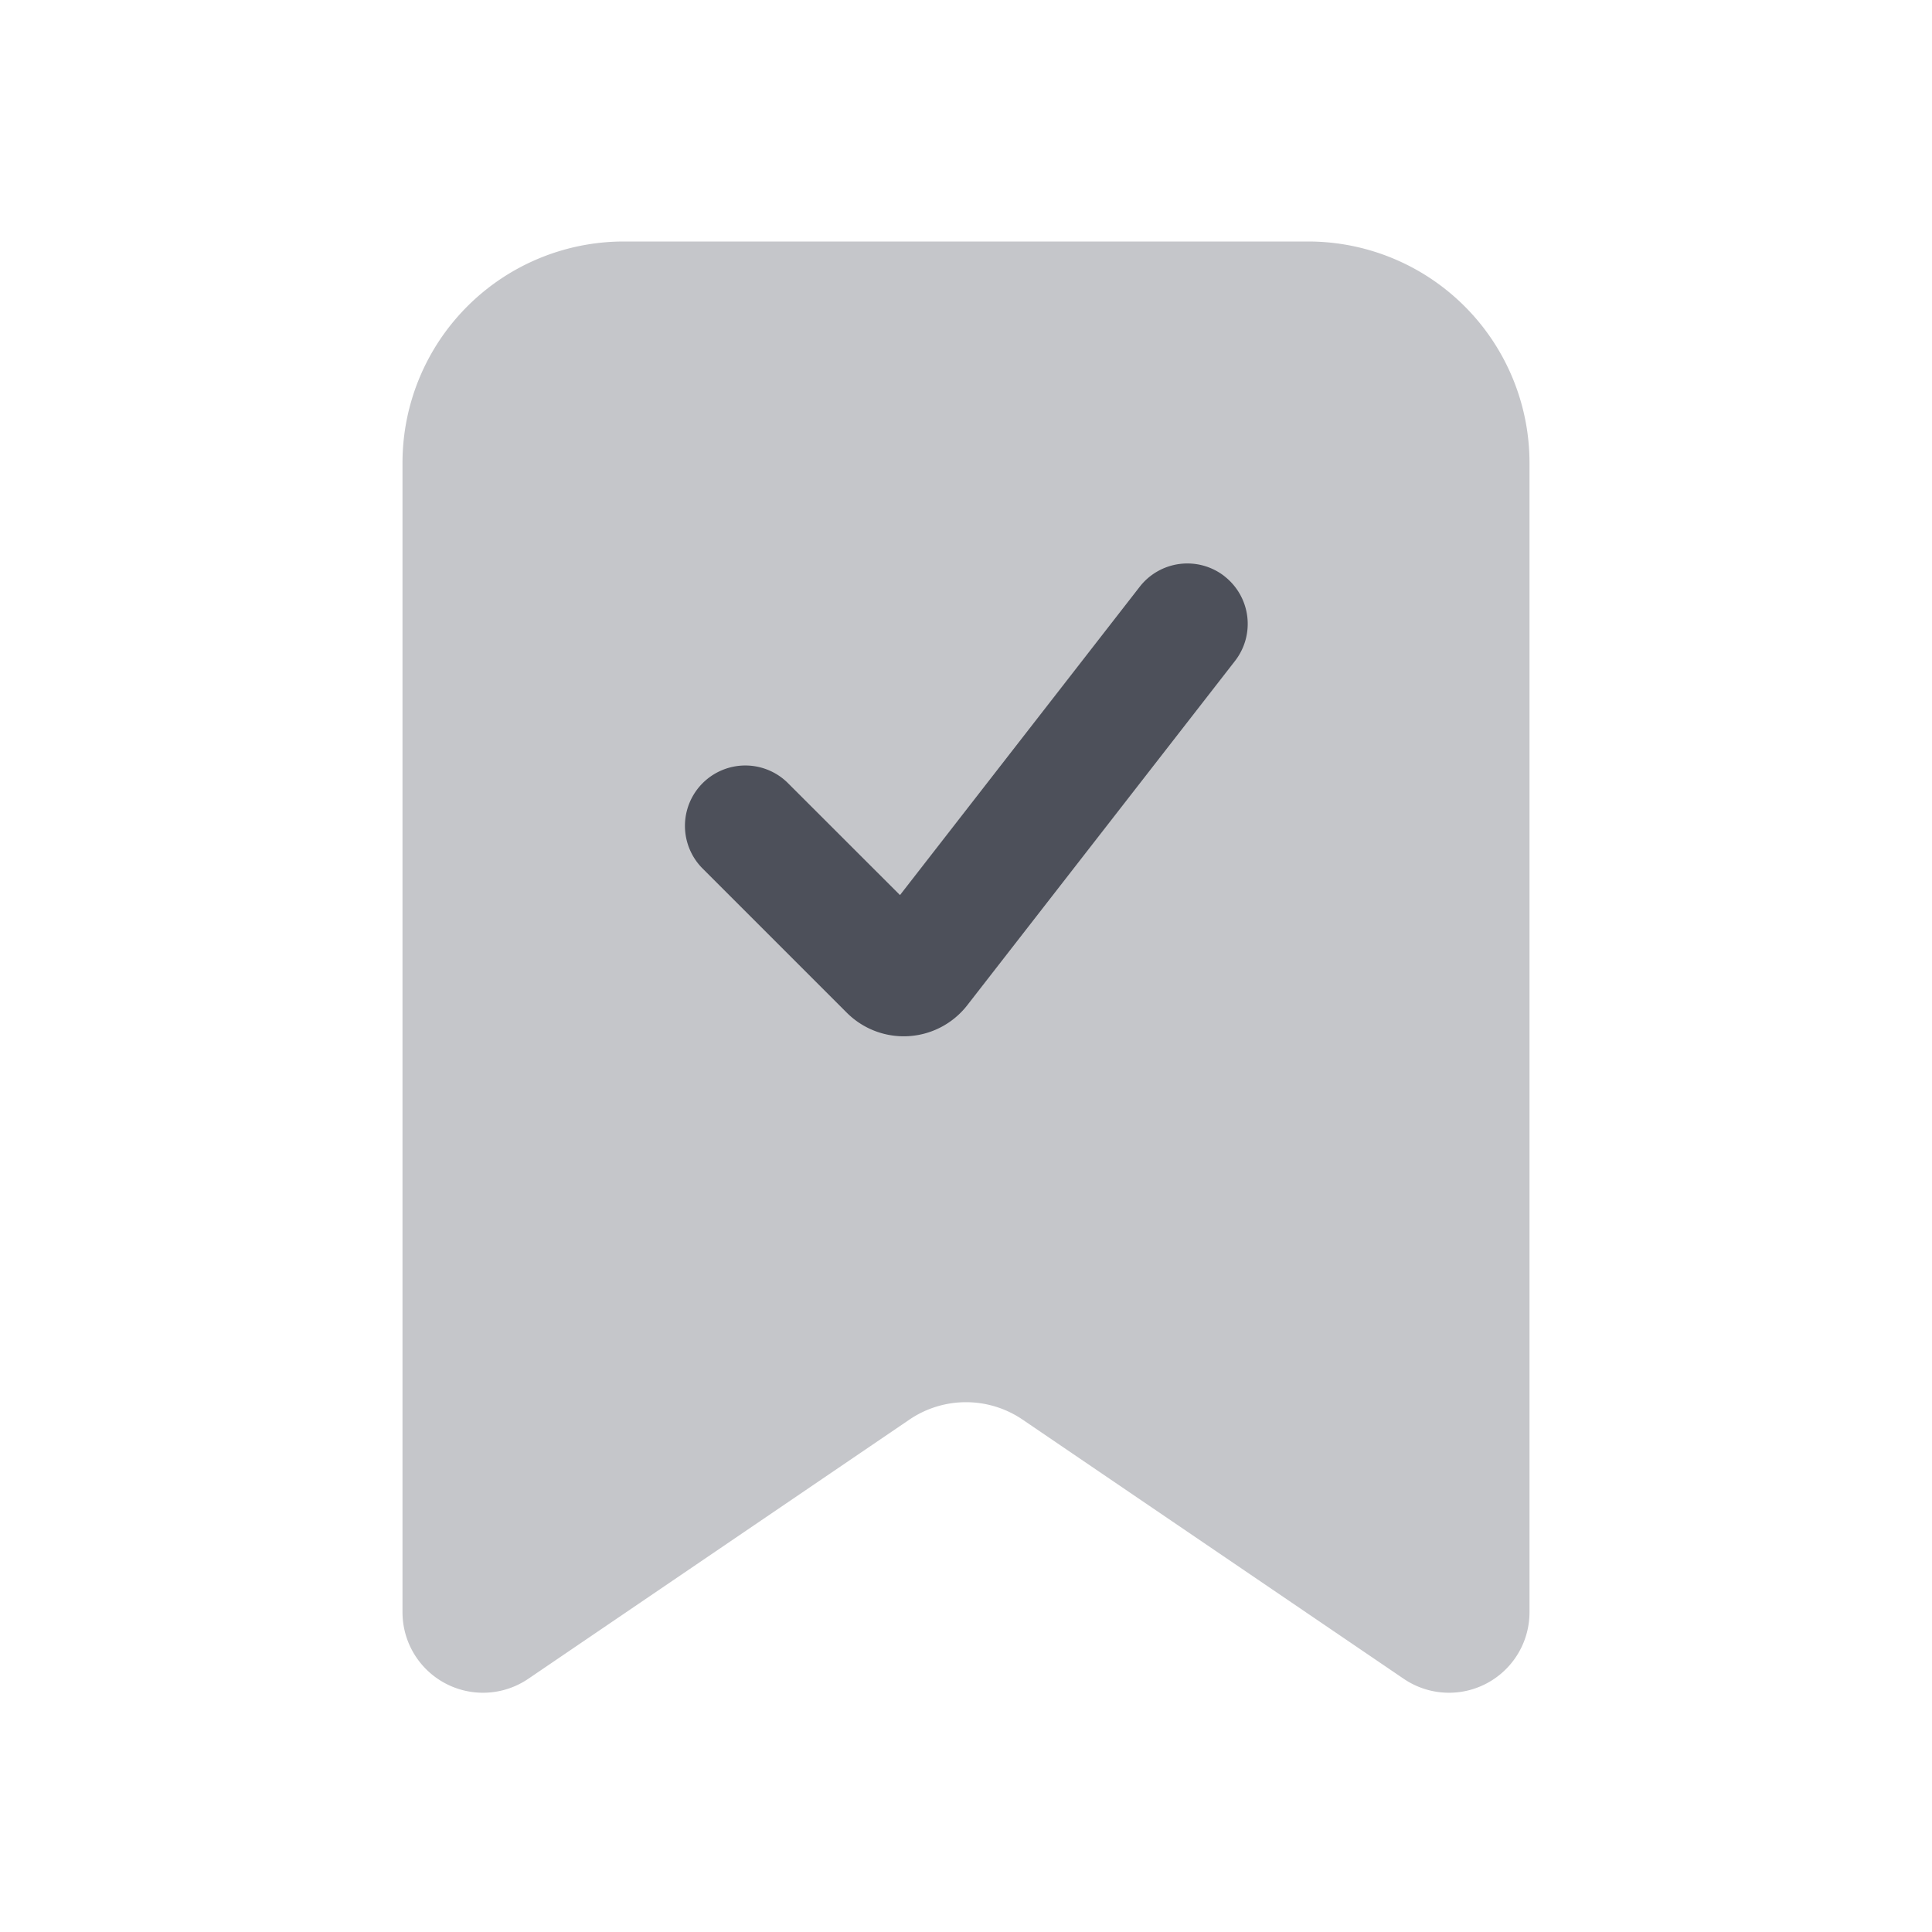<svg xmlns="http://www.w3.org/2000/svg" width="24" height="24" fill="none" viewBox="0 0 24 24"><path fill="#C5C6CA" d="M7.75 3A2.75 2.75 0 0 0 5 5.75v14.278a1 1 0 0 0 1.562.827l4.735-3.22a1.25 1.25 0 0 1 1.406 0l4.735 3.22A1 1 0 0 0 19 20.028V5.75A2.75 2.75 0 0 0 16.25 3h-8.5Z"/><path fill="#4D505A" fill-rule="evenodd" d="M15.21 7.158a.75.75 0 0 1 .132 1.052l-3.326 4.277a1 1 0 0 1-1.497.093l-1.8-1.8A.75.75 0 0 1 9.78 9.72l1.4 1.399 2.978-3.83a.75.75 0 0 1 1.053-.131Z" clip-rule="evenodd"/></svg>